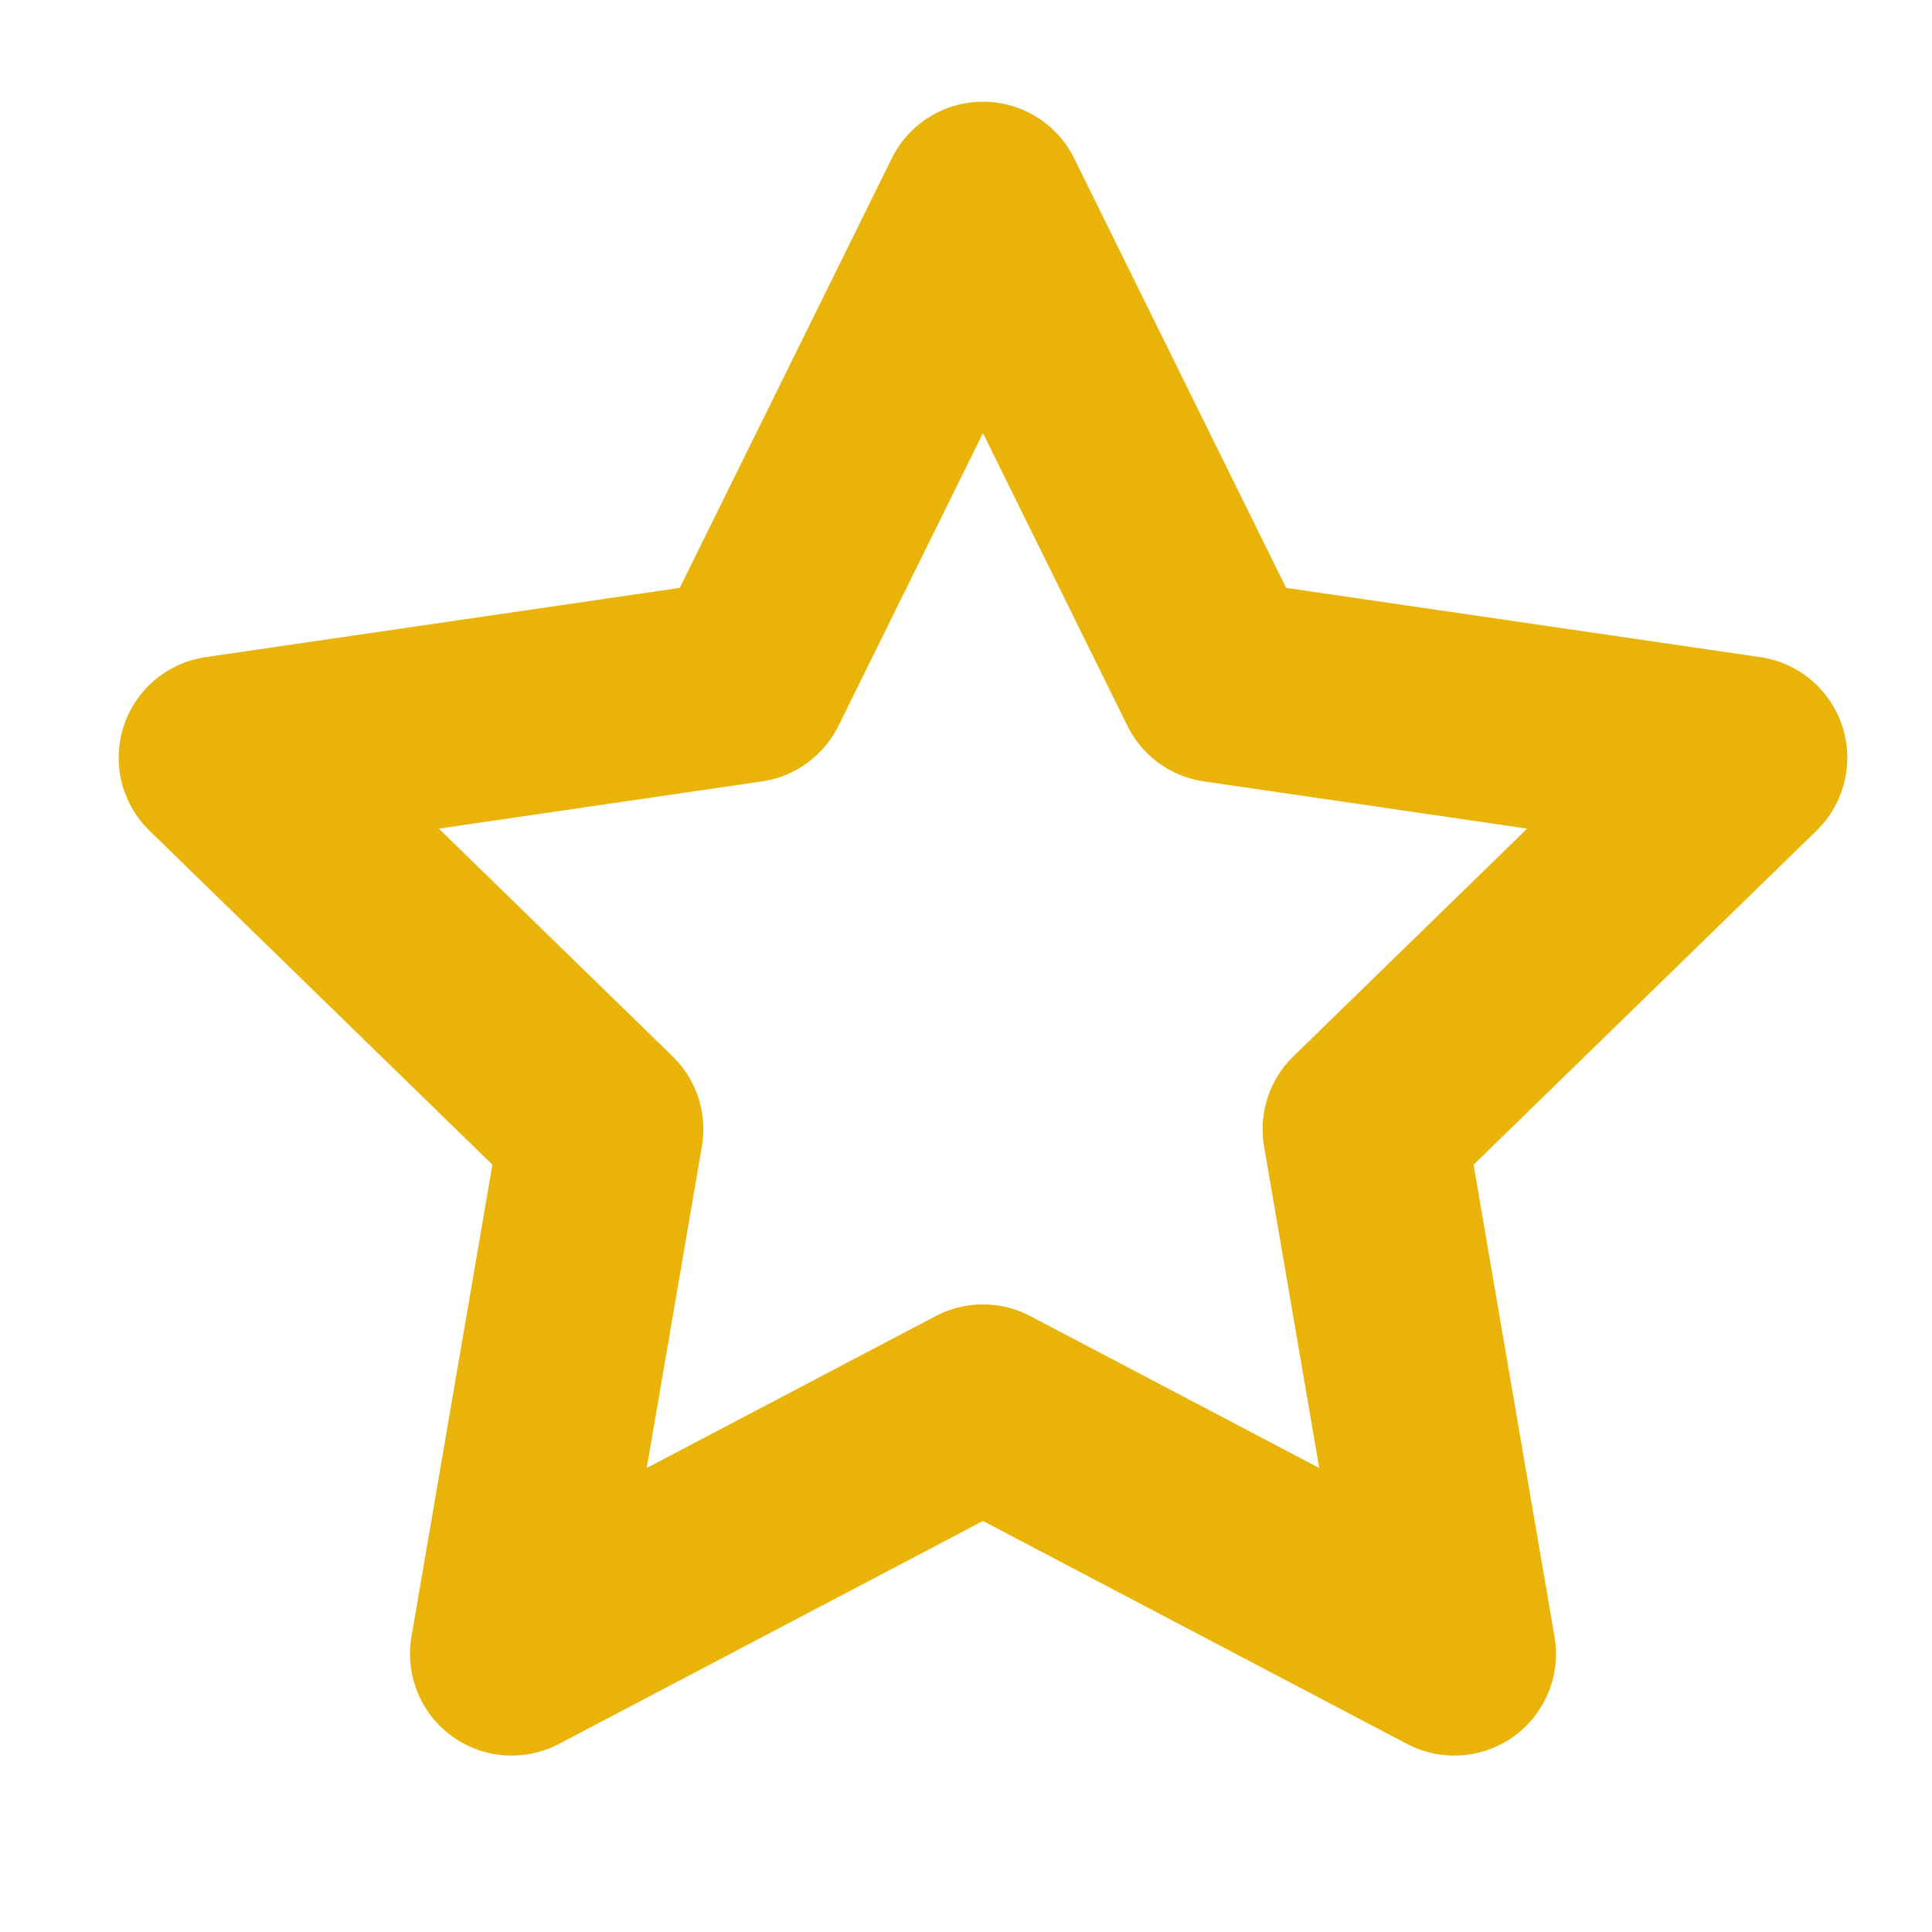 <svg width="19" height="19" viewBox="0 0 19 19" fill="none" xmlns="http://www.w3.org/2000/svg">
<g clip-path="url(#clip0_1_433)">
<path d="M9.667 2L11.984 6.695L17.167 7.452L13.417 11.105L14.302 16.265L9.667 13.828L5.032 16.265L5.917 11.105L2.167 7.452L7.349 6.695L9.667 2Z" stroke="#EAB308" stroke-width="2" stroke-linecap="round" stroke-linejoin="round"/>
</g>
<defs>
<clipPath id="clip0_1_433">
<rect width="18" height="18" fill="white" transform="translate(0.667 0.5)"/>
</clipPath>
</defs>
</svg>
